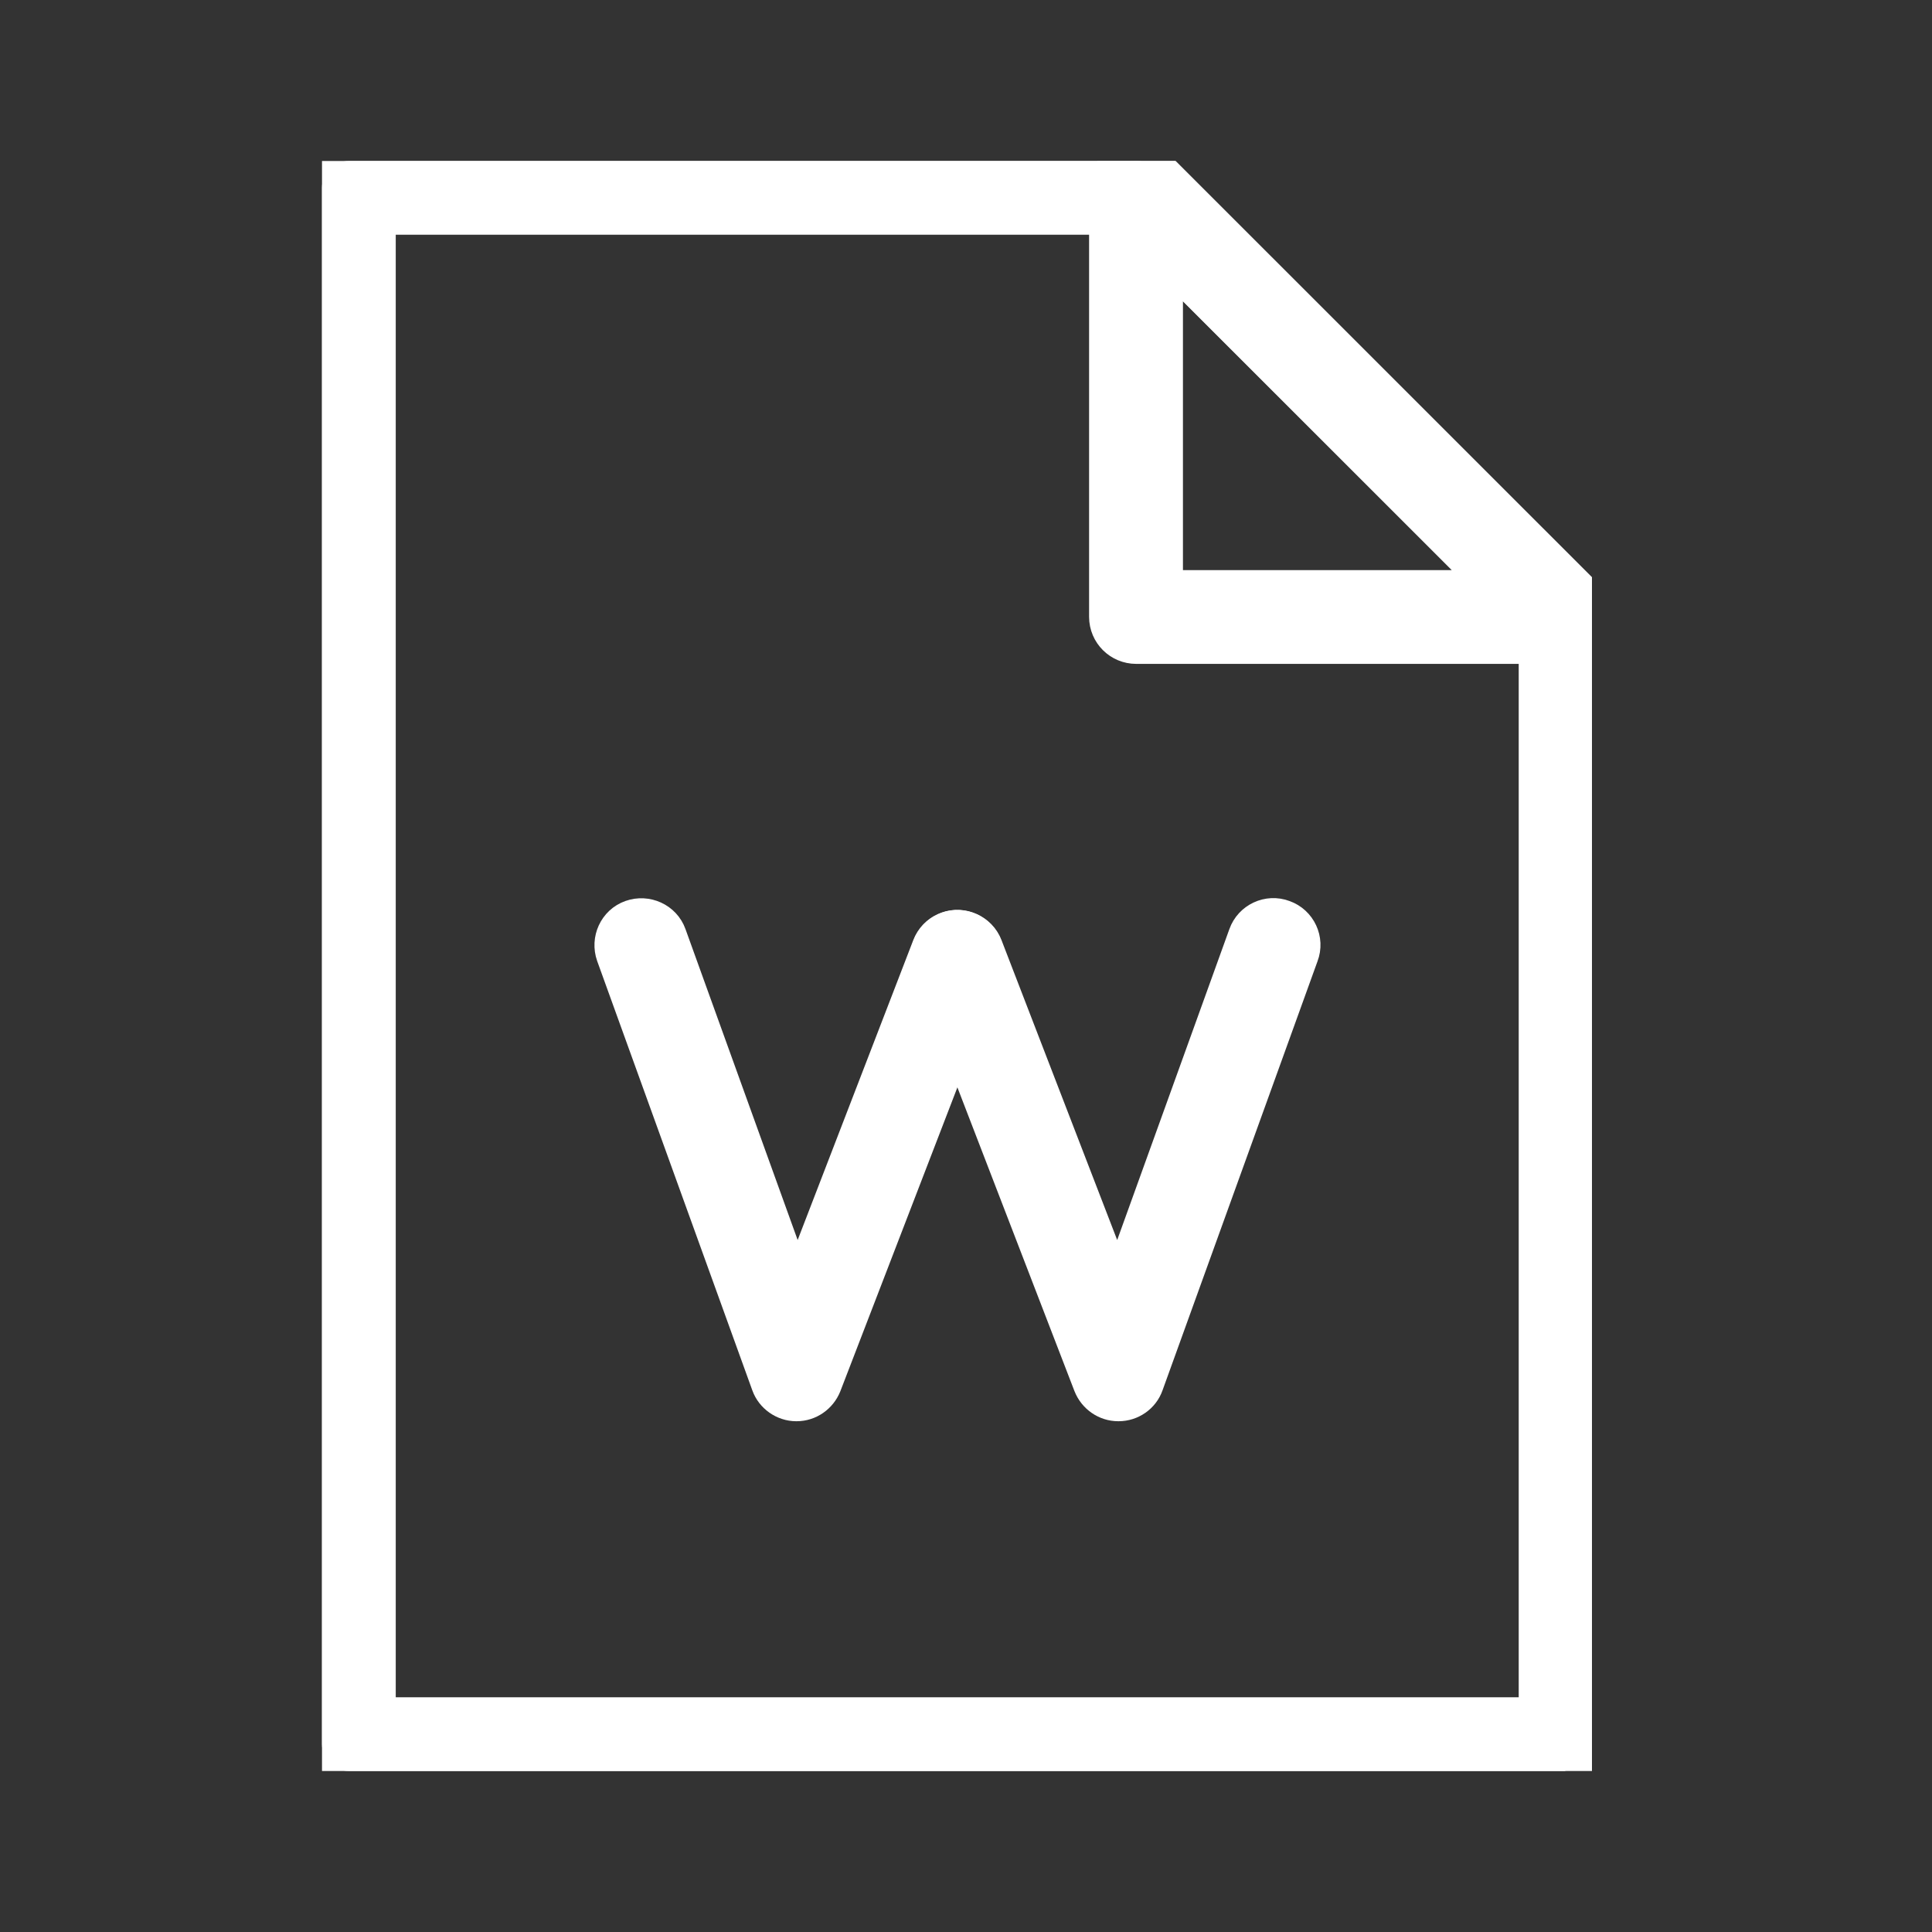 <svg width="24" height="24" viewBox="0 0 24 24" fill="none" xmlns="http://www.w3.org/2000/svg">
<rect x="0" y="0" width="24" height="24" fill="#333333" stroke="none"/>
<g clip-path="url(#clip0_1079_17315)">
<path d="M19.446 22H4.335C4.152 22 4 21.853 4 21.665V2.335C4 2.147 4.147 2 4.335 2H14.114C14.201 2 14.287 2.036 14.348 2.097L19.68 7.428C19.741 7.489 19.776 7.576 19.776 7.662V21.66C19.776 21.842 19.629 21.995 19.441 21.995L19.446 22ZM4.671 21.334H19.116V7.804L13.972 2.666H4.666V21.334H4.671Z" fill="#FFFFFF" stroke="#FFFFFF" stroke-width="0.5"/>
<path d="M19.446 7.997H14.114C13.931 7.997 13.779 7.85 13.779 7.662V2.335C13.779 2.198 13.86 2.081 13.982 2.025C14.104 1.975 14.252 2 14.343 2.097L19.675 7.428C19.771 7.525 19.797 7.667 19.746 7.789C19.695 7.916 19.573 7.992 19.436 7.992L19.446 7.997ZM14.445 7.332H18.638L14.445 3.139V7.332Z" fill="#FFFFFF" stroke="#FFFFFF" stroke-width="0.5"/>
<path d="M9.891 17.405C9.753 17.405 9.626 17.314 9.581 17.187L7.654 11.855C7.593 11.682 7.68 11.489 7.853 11.428C8.025 11.367 8.219 11.454 8.28 11.626L9.901 16.119L11.578 11.769C11.644 11.596 11.837 11.509 12.01 11.576C12.183 11.642 12.269 11.835 12.203 12.008L10.206 17.192C10.155 17.319 10.033 17.405 9.896 17.405H9.891Z" fill="#FFFFFF" stroke="#FFFFFF" stroke-width="0.5"/>
<path d="M13.891 17.405C13.754 17.405 13.632 17.319 13.581 17.192L11.583 12.008C11.517 11.835 11.604 11.642 11.776 11.576C11.944 11.509 12.142 11.596 12.208 11.769L13.886 16.119L15.507 11.626C15.568 11.454 15.761 11.362 15.934 11.428C16.107 11.489 16.198 11.682 16.132 11.855L14.206 17.187C14.16 17.319 14.033 17.405 13.896 17.405H13.891Z" fill="#FFFFFF" stroke="#FFFFFF" stroke-width="0.5"/>
</g>
<defs>
<clipPath id="clip0_1079_17315">
<rect width="15.776" height="20" fill="white" transform="translate(4 2)"/>
</clipPath>
</defs>
</svg>
